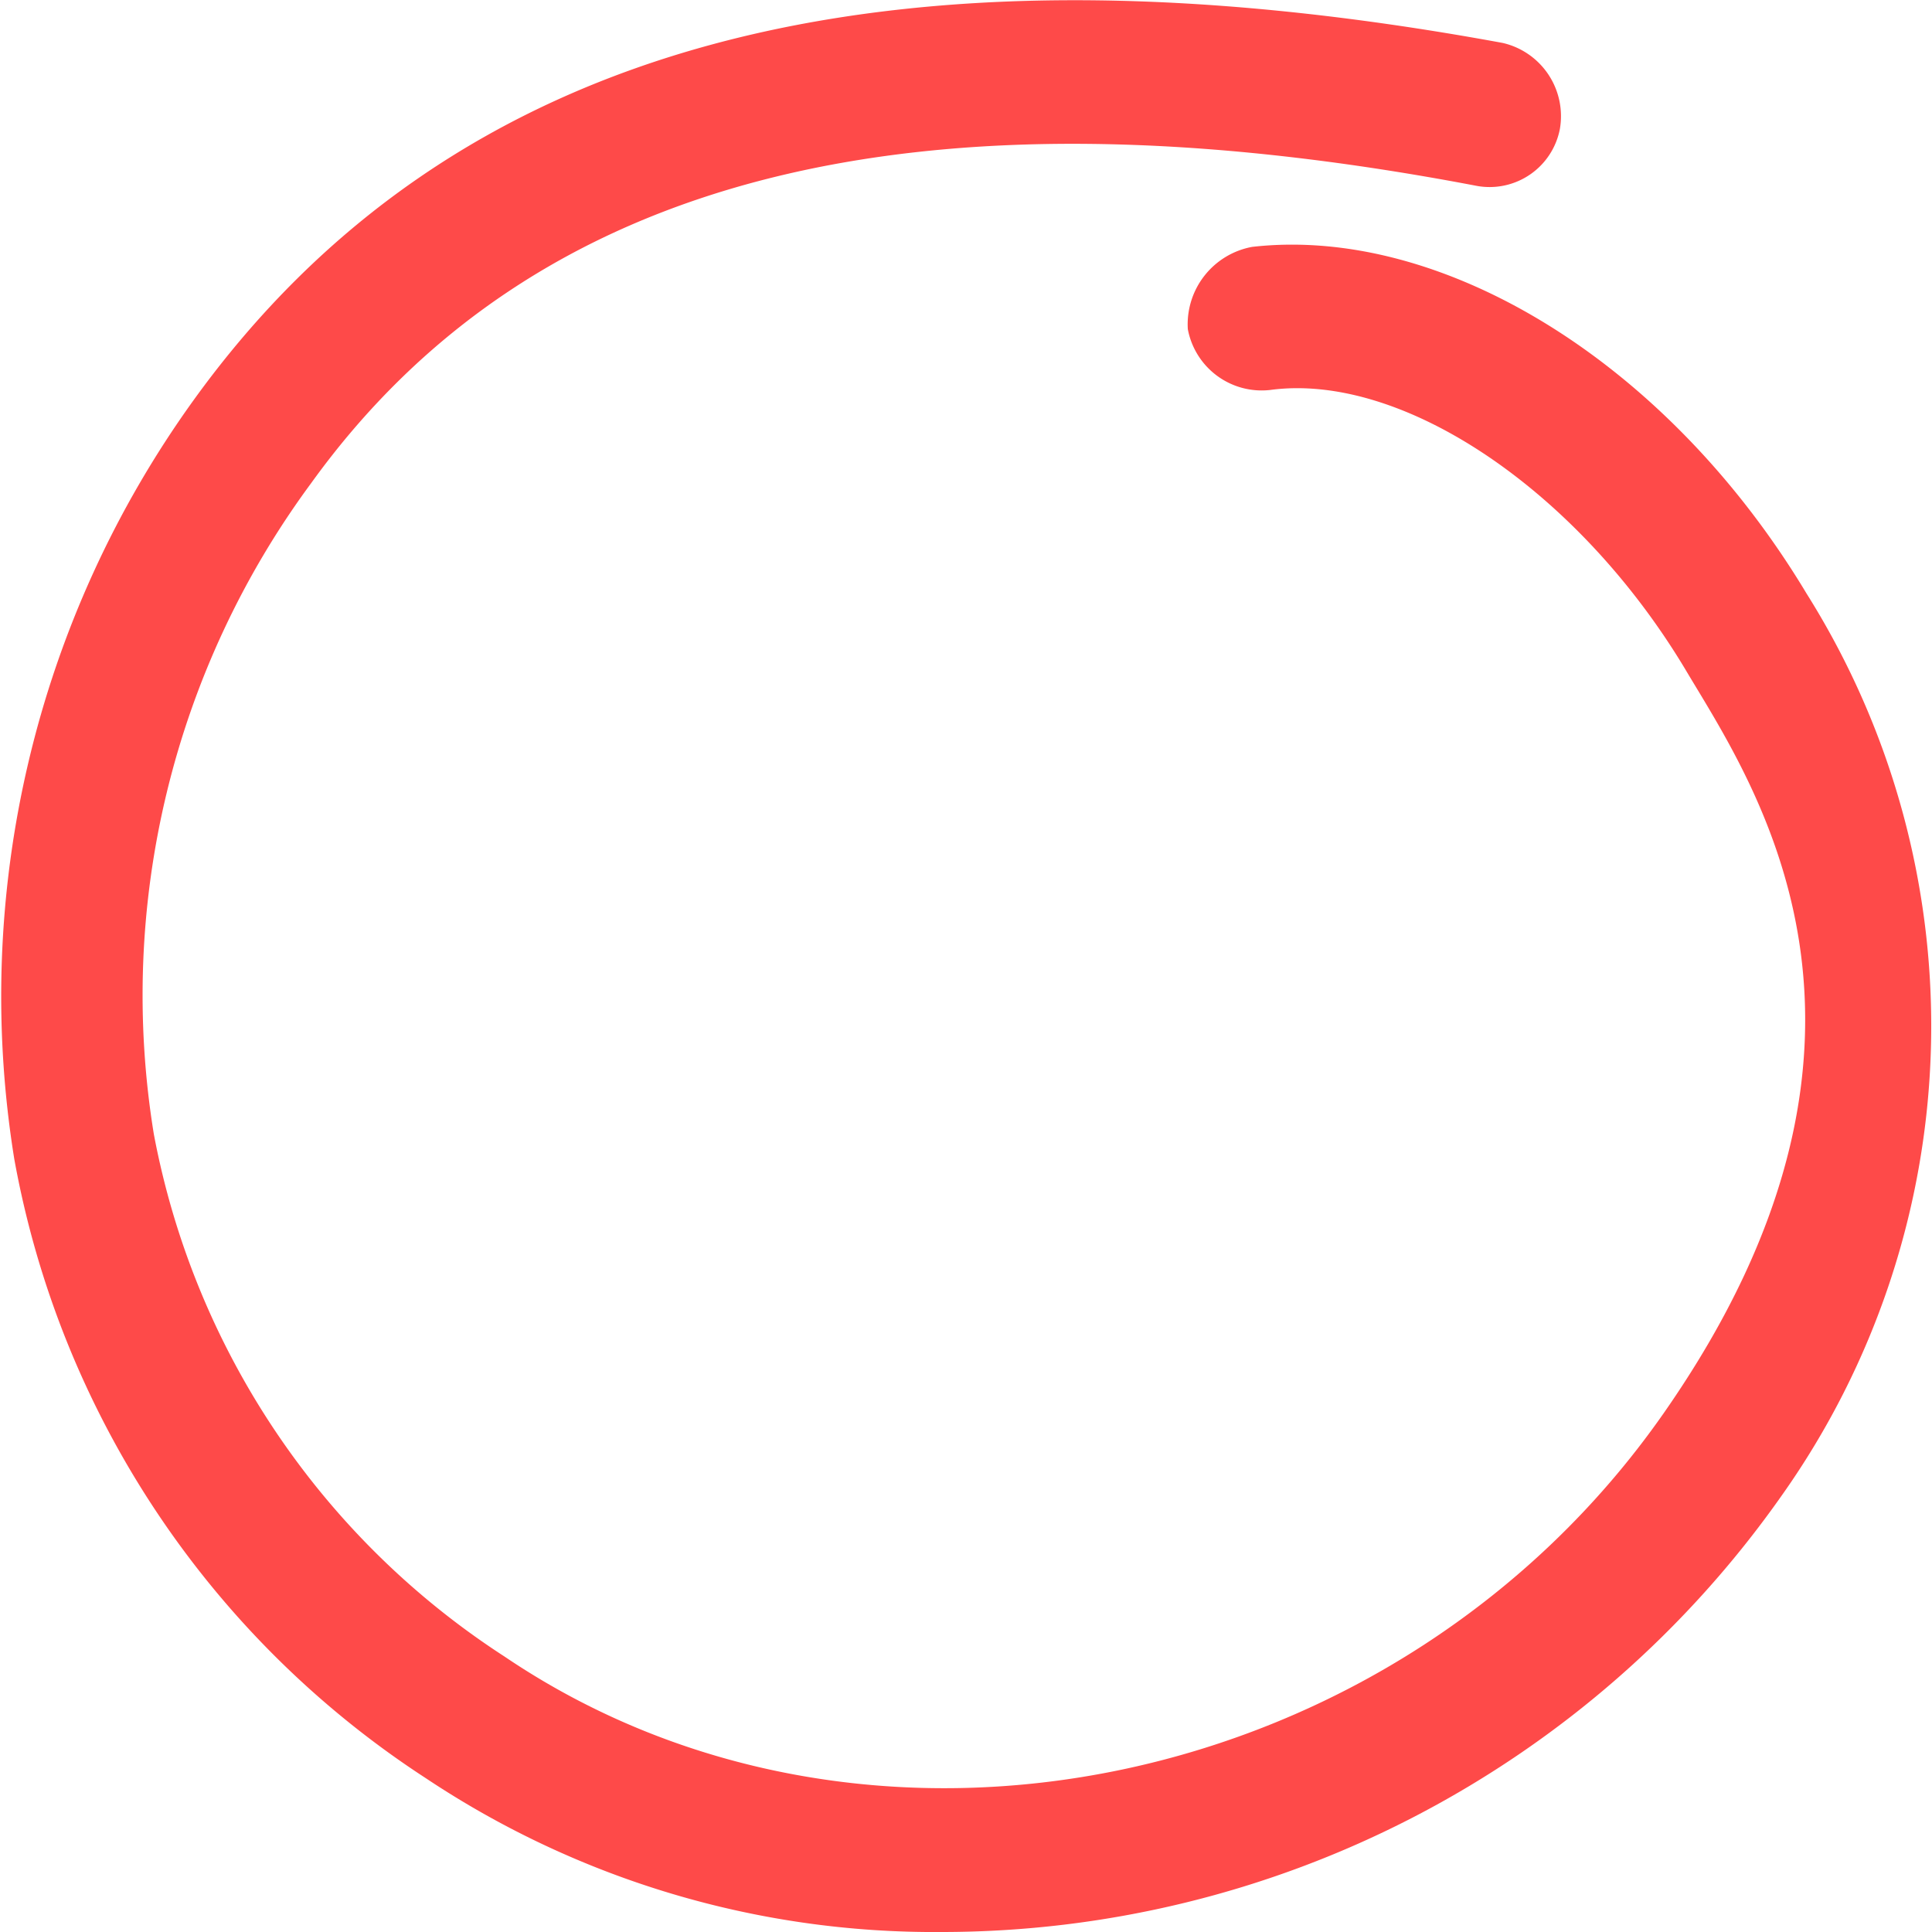 <svg xmlns="http://www.w3.org/2000/svg" viewBox="0 0 54 54"><path d="M26.3 54a25.6 25.6 0 01-14.4-4.3A26.2 26.2 0 01.4 32.4a28.5 28.5 0 015-21.2C12.6 1.2 24.6-2 42 1.2a2.1 2.1 0 011.6 2.4 2 2 0 01-2.3 1.6c-15.7-3-26.4-.3-32.6 8.3a24.1 24.1 0 00-4.4 18.2 22.3 22.3 0 009.8 14.6c10.2 6.9 25 3.8 32.4-6.8s2.5-17.6.6-20.8c-3-5-7.9-8.3-11.6-7.8a2.1 2.1 0 01-2.3-1.7A2.2 2.2 0 0135 6.9c5.3-.6 11.6 3.2 15.5 9.7a22.7 22.7 0 01-.7 25.2A28.7 28.7 0 0126.3 54z" fill="#fe4a49"/></svg>